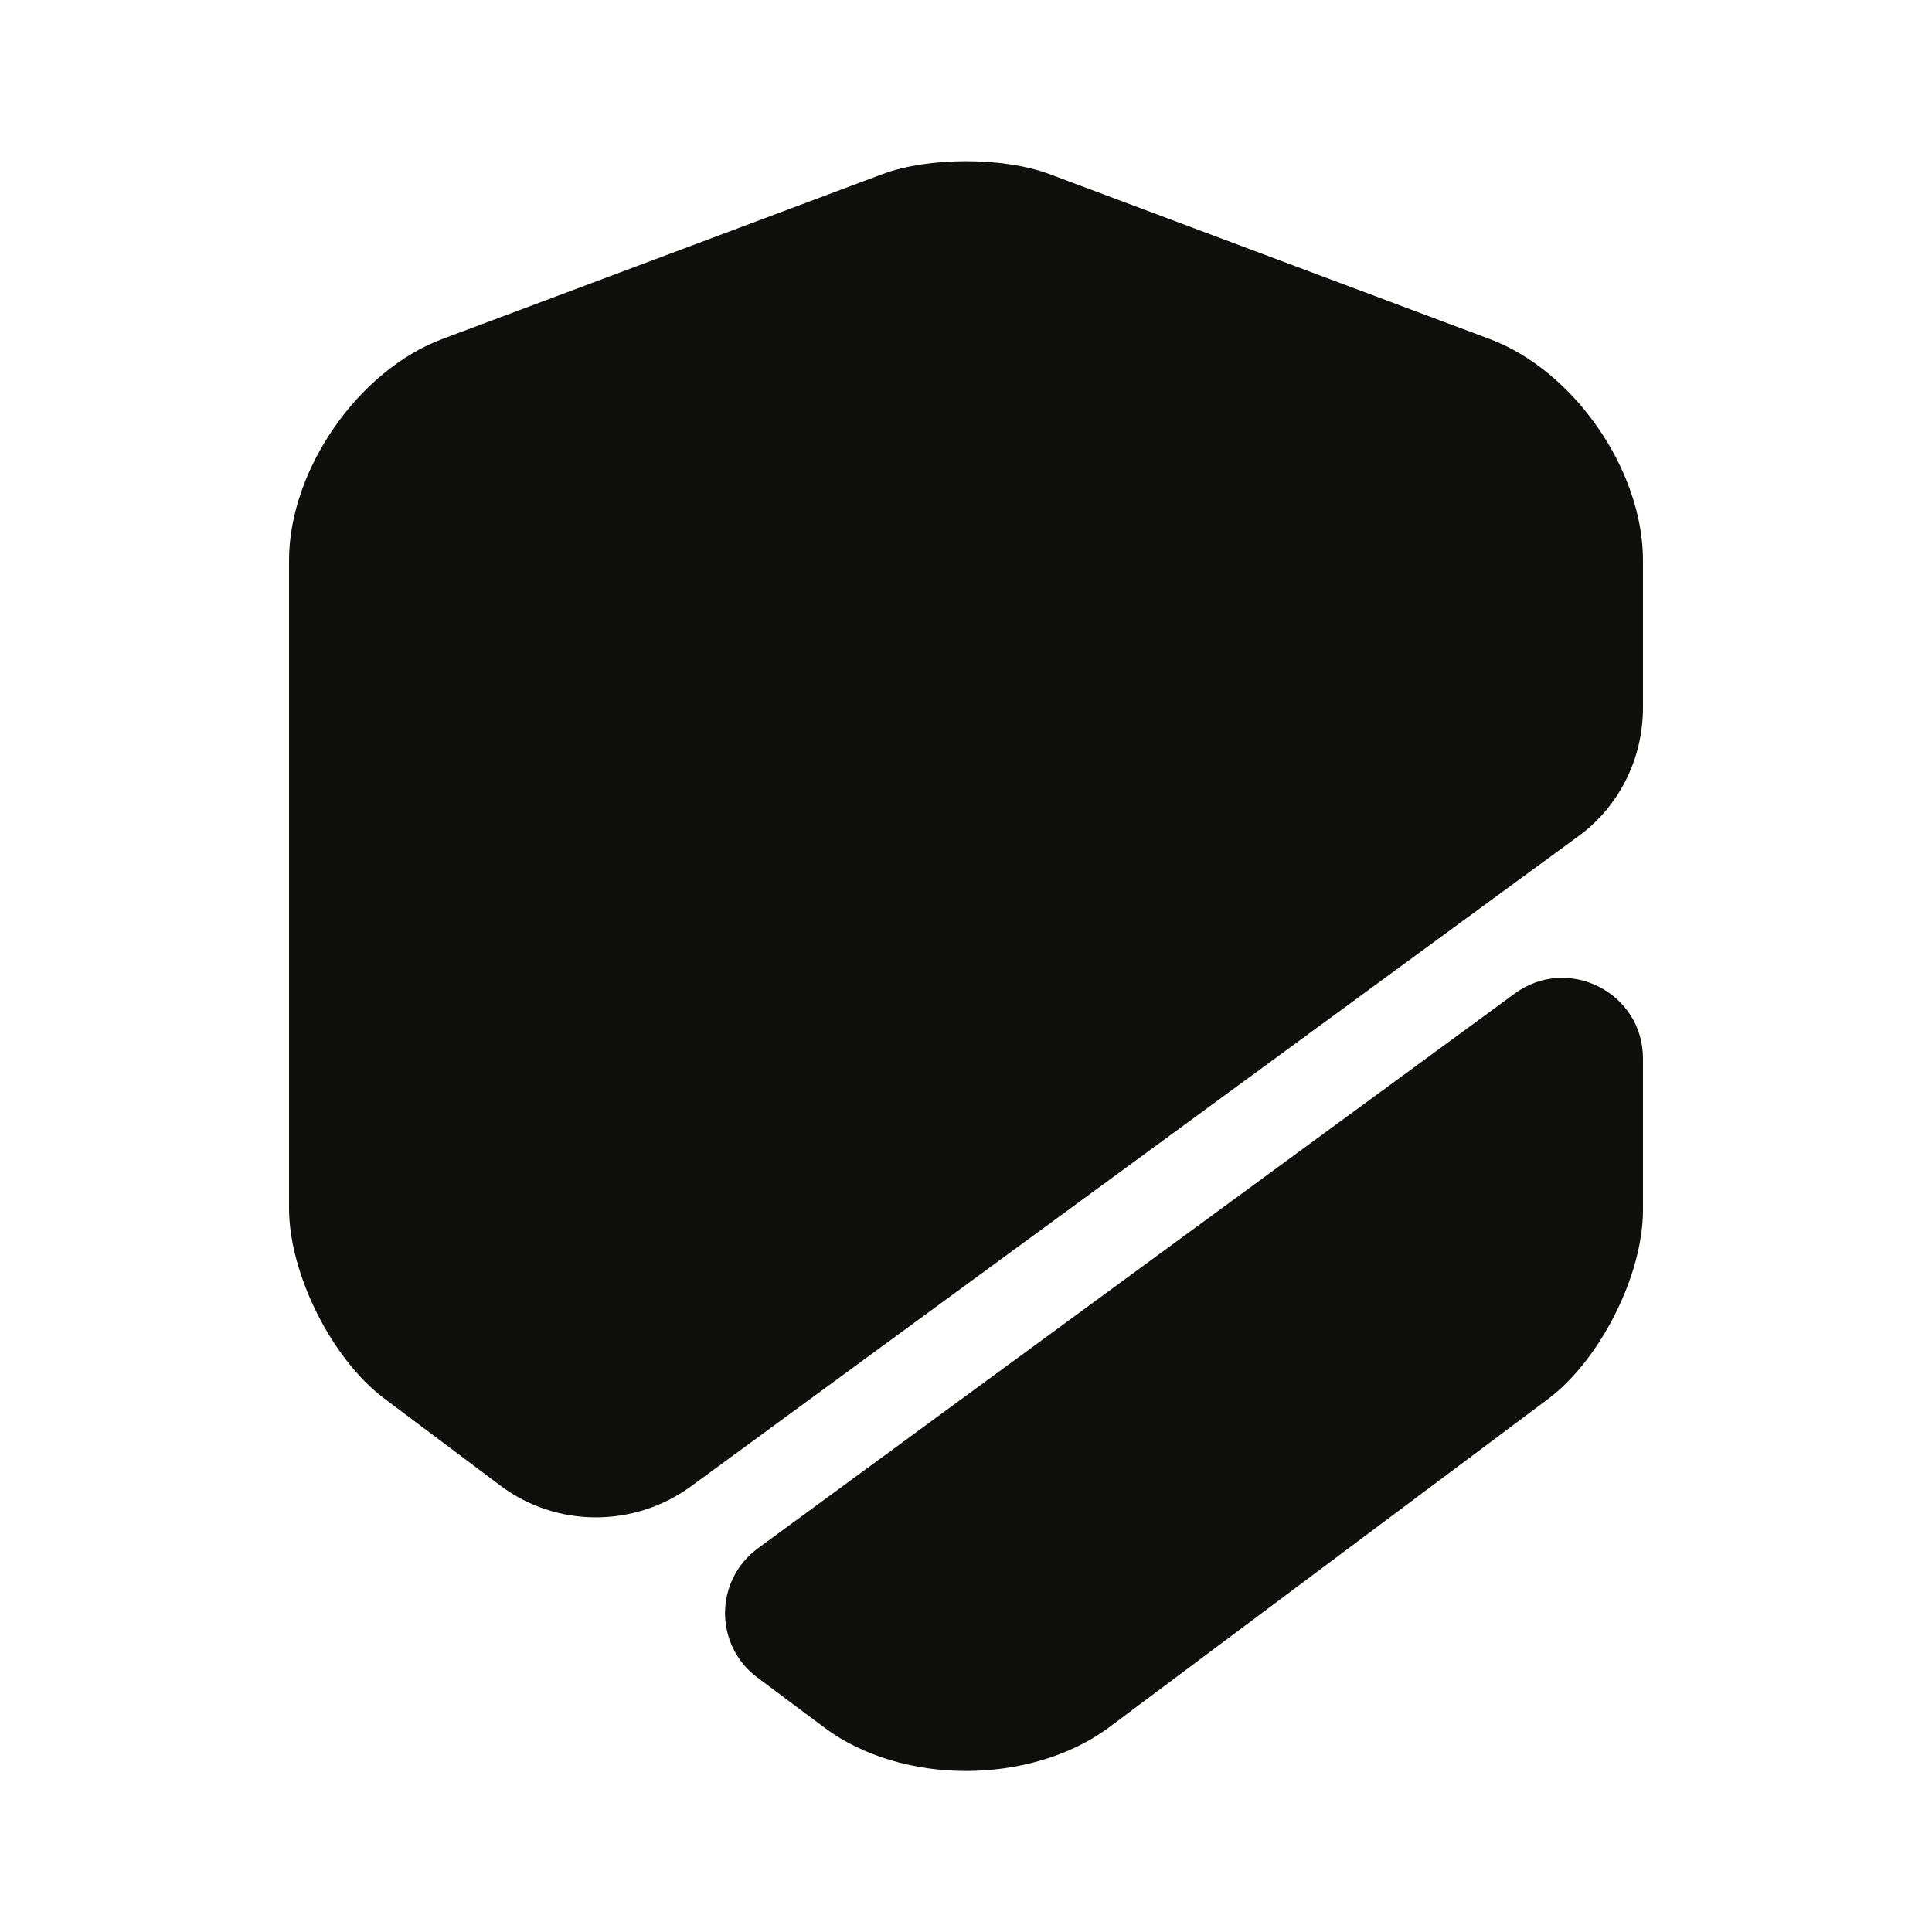 <svg width="20" height="20" viewBox="0 0 20 20" fill="none" xmlns="http://www.w3.org/2000/svg">
<path d="M17.008 5.8V7.325C17.008 7.858 16.758 8.358 16.325 8.667L7.158 15.383C6.567 15.817 5.758 15.817 5.175 15.375L3.975 14.475C3.433 14.067 2.992 13.183 2.992 12.508V5.8C2.992 4.867 3.708 3.833 4.583 3.508L9.142 1.8C9.617 1.625 10.383 1.625 10.858 1.8L15.417 3.508C16.292 3.833 17.008 4.867 17.008 5.8Z" fill="#0F0F0E"/>
<path d="M15.683 10.283C16.233 9.883 17.008 10.275 17.008 10.958V12.525C17.008 13.2 16.567 14.075 16.025 14.483L11.467 17.892C11.067 18.183 10.533 18.333 10 18.333C9.467 18.333 8.933 18.183 8.533 17.883L7.842 17.367C7.392 17.033 7.392 16.358 7.85 16.025L15.683 10.283Z" fill="#0F0F0E"/>
</svg>
